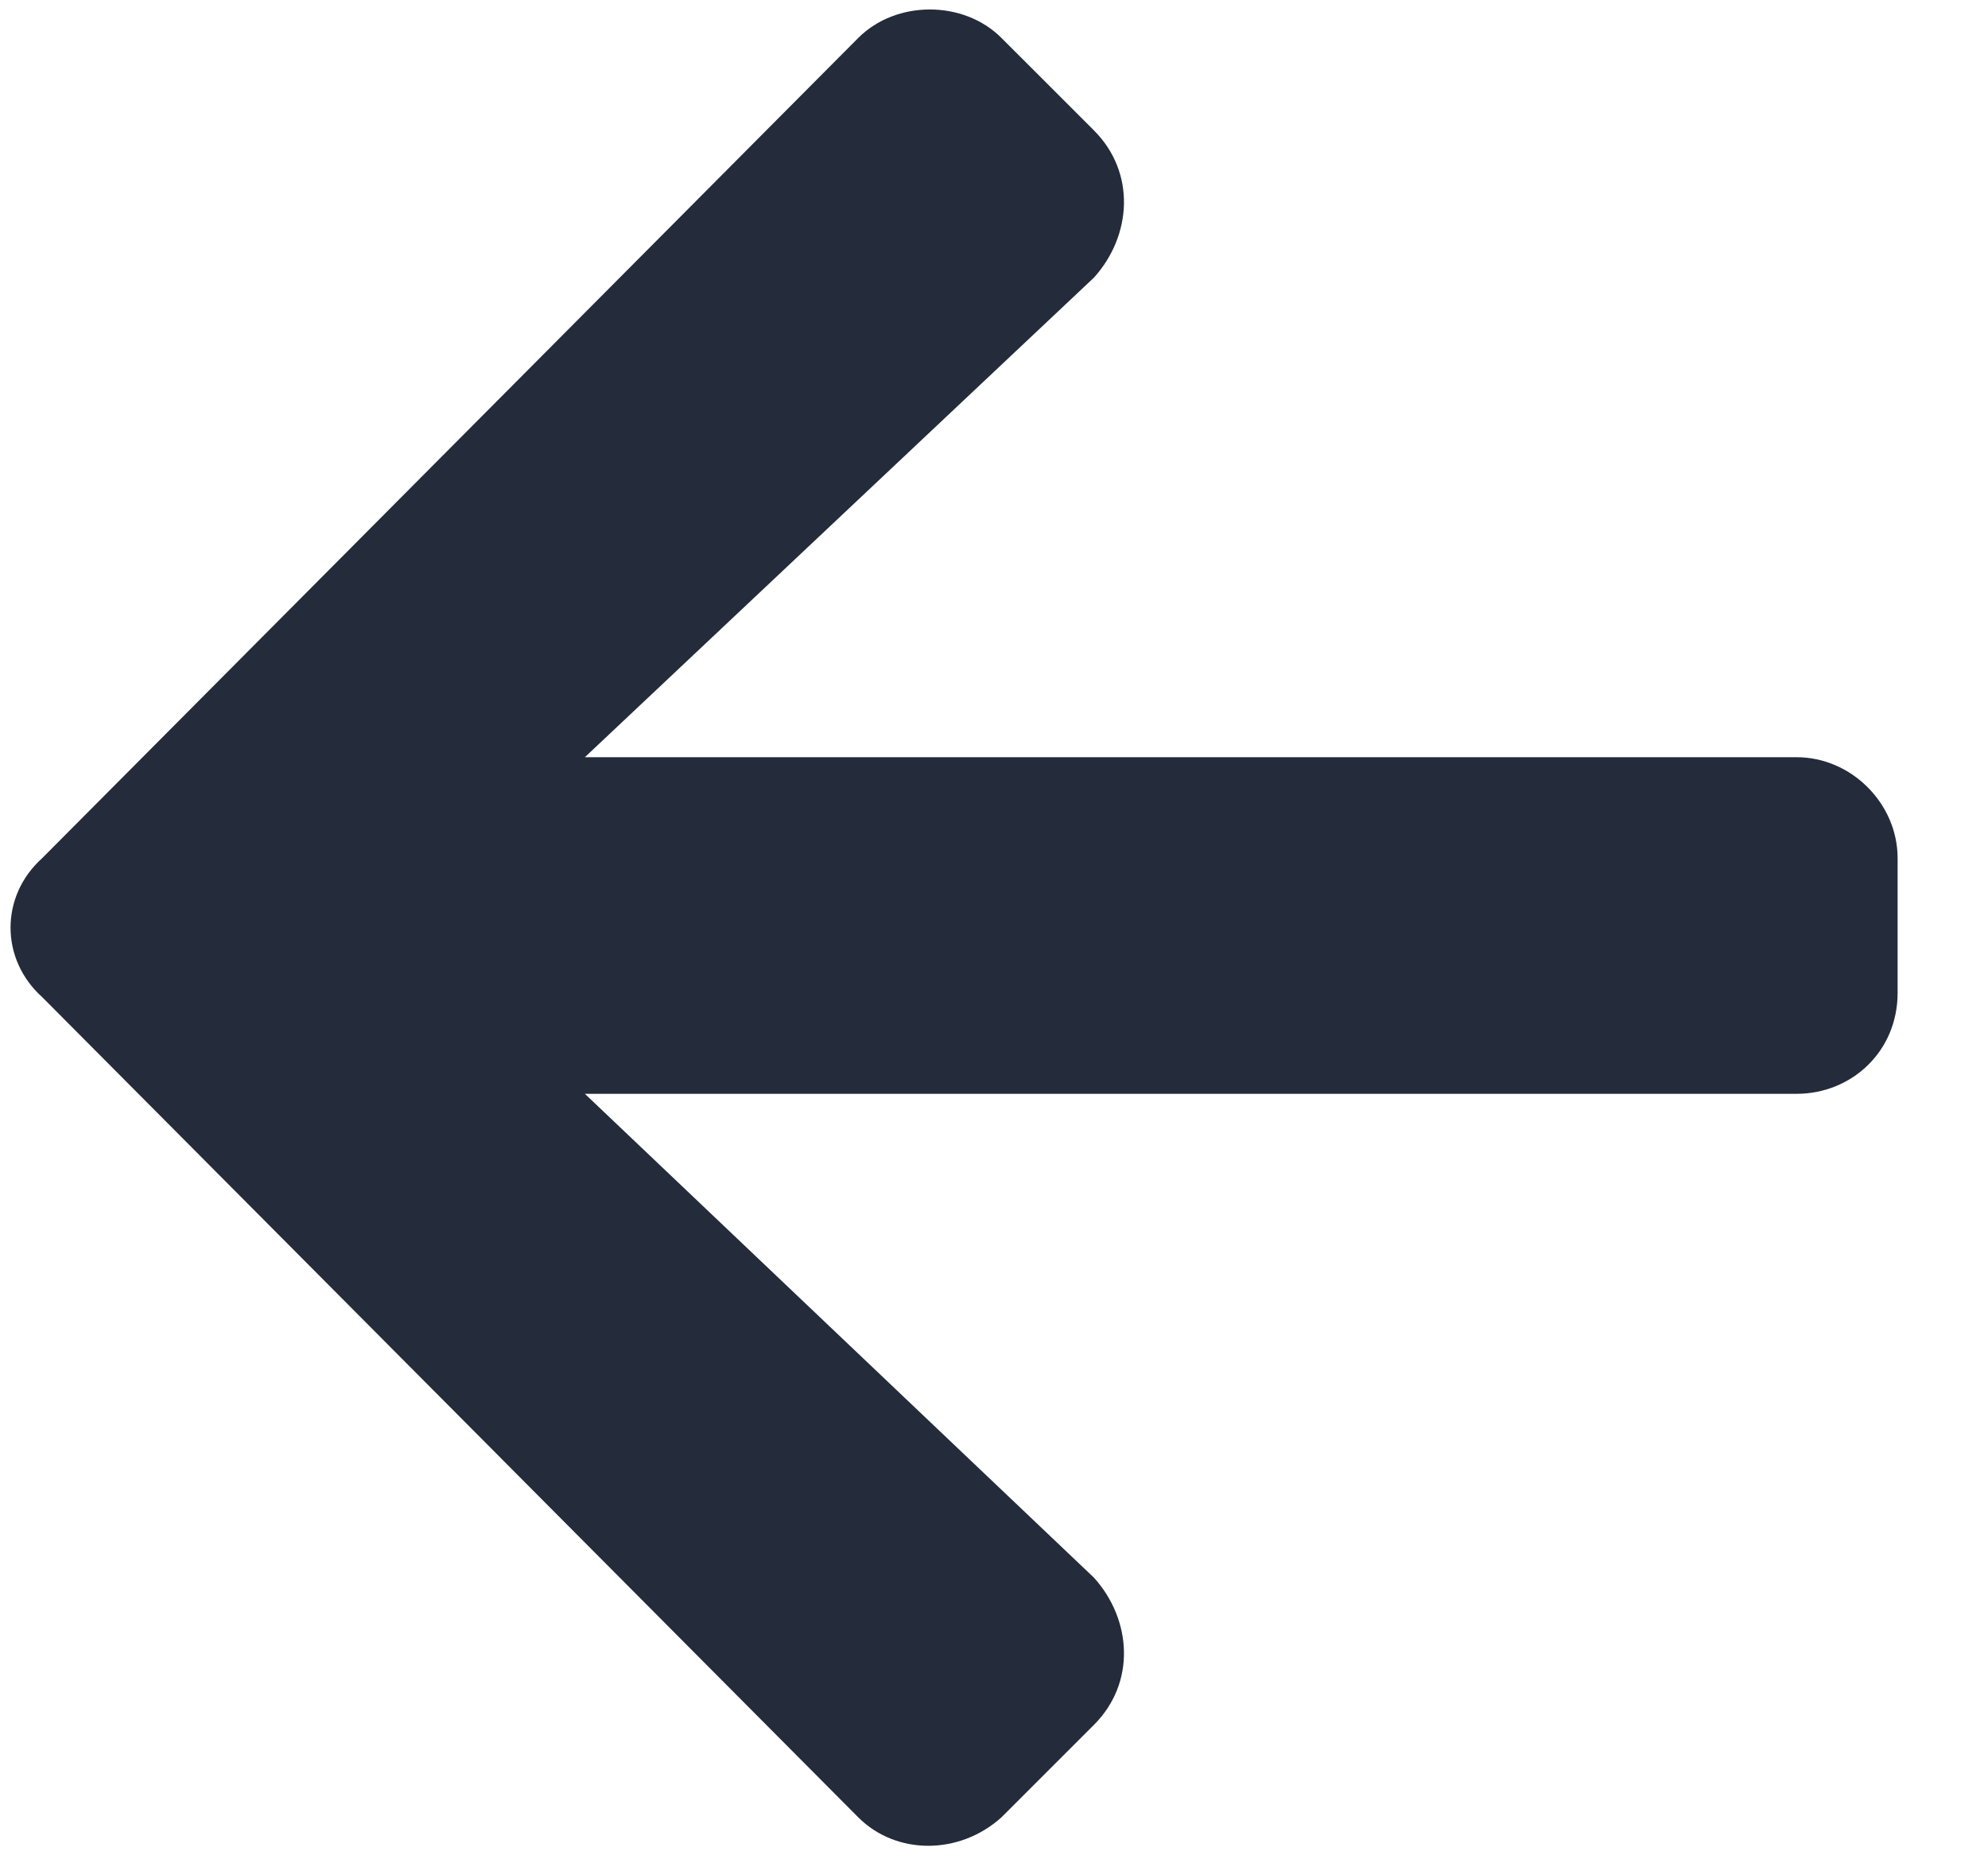<svg width="15" height="14" viewBox="0 0 15 14" fill="none" xmlns="http://www.w3.org/2000/svg">
<path d="M8.254 13.016L7.556 13.714C7.238 14 6.762 14 6.476 13.714L0.318 7.524C9.93032e-05 7.238 9.93032e-05 6.762 0.318 6.476L6.476 0.286C6.762 0 7.27 0 7.556 0.286L8.254 0.984C8.572 1.302 8.54 1.778 8.254 2.095L4.413 5.714H13.556C13.968 5.714 14.318 6.063 14.318 6.476V7.492C14.318 7.937 13.968 8.254 13.556 8.254H4.413L8.254 11.905C8.54 12.222 8.572 12.698 8.254 13.016Z" fill="#242B3A"/>
</svg>
